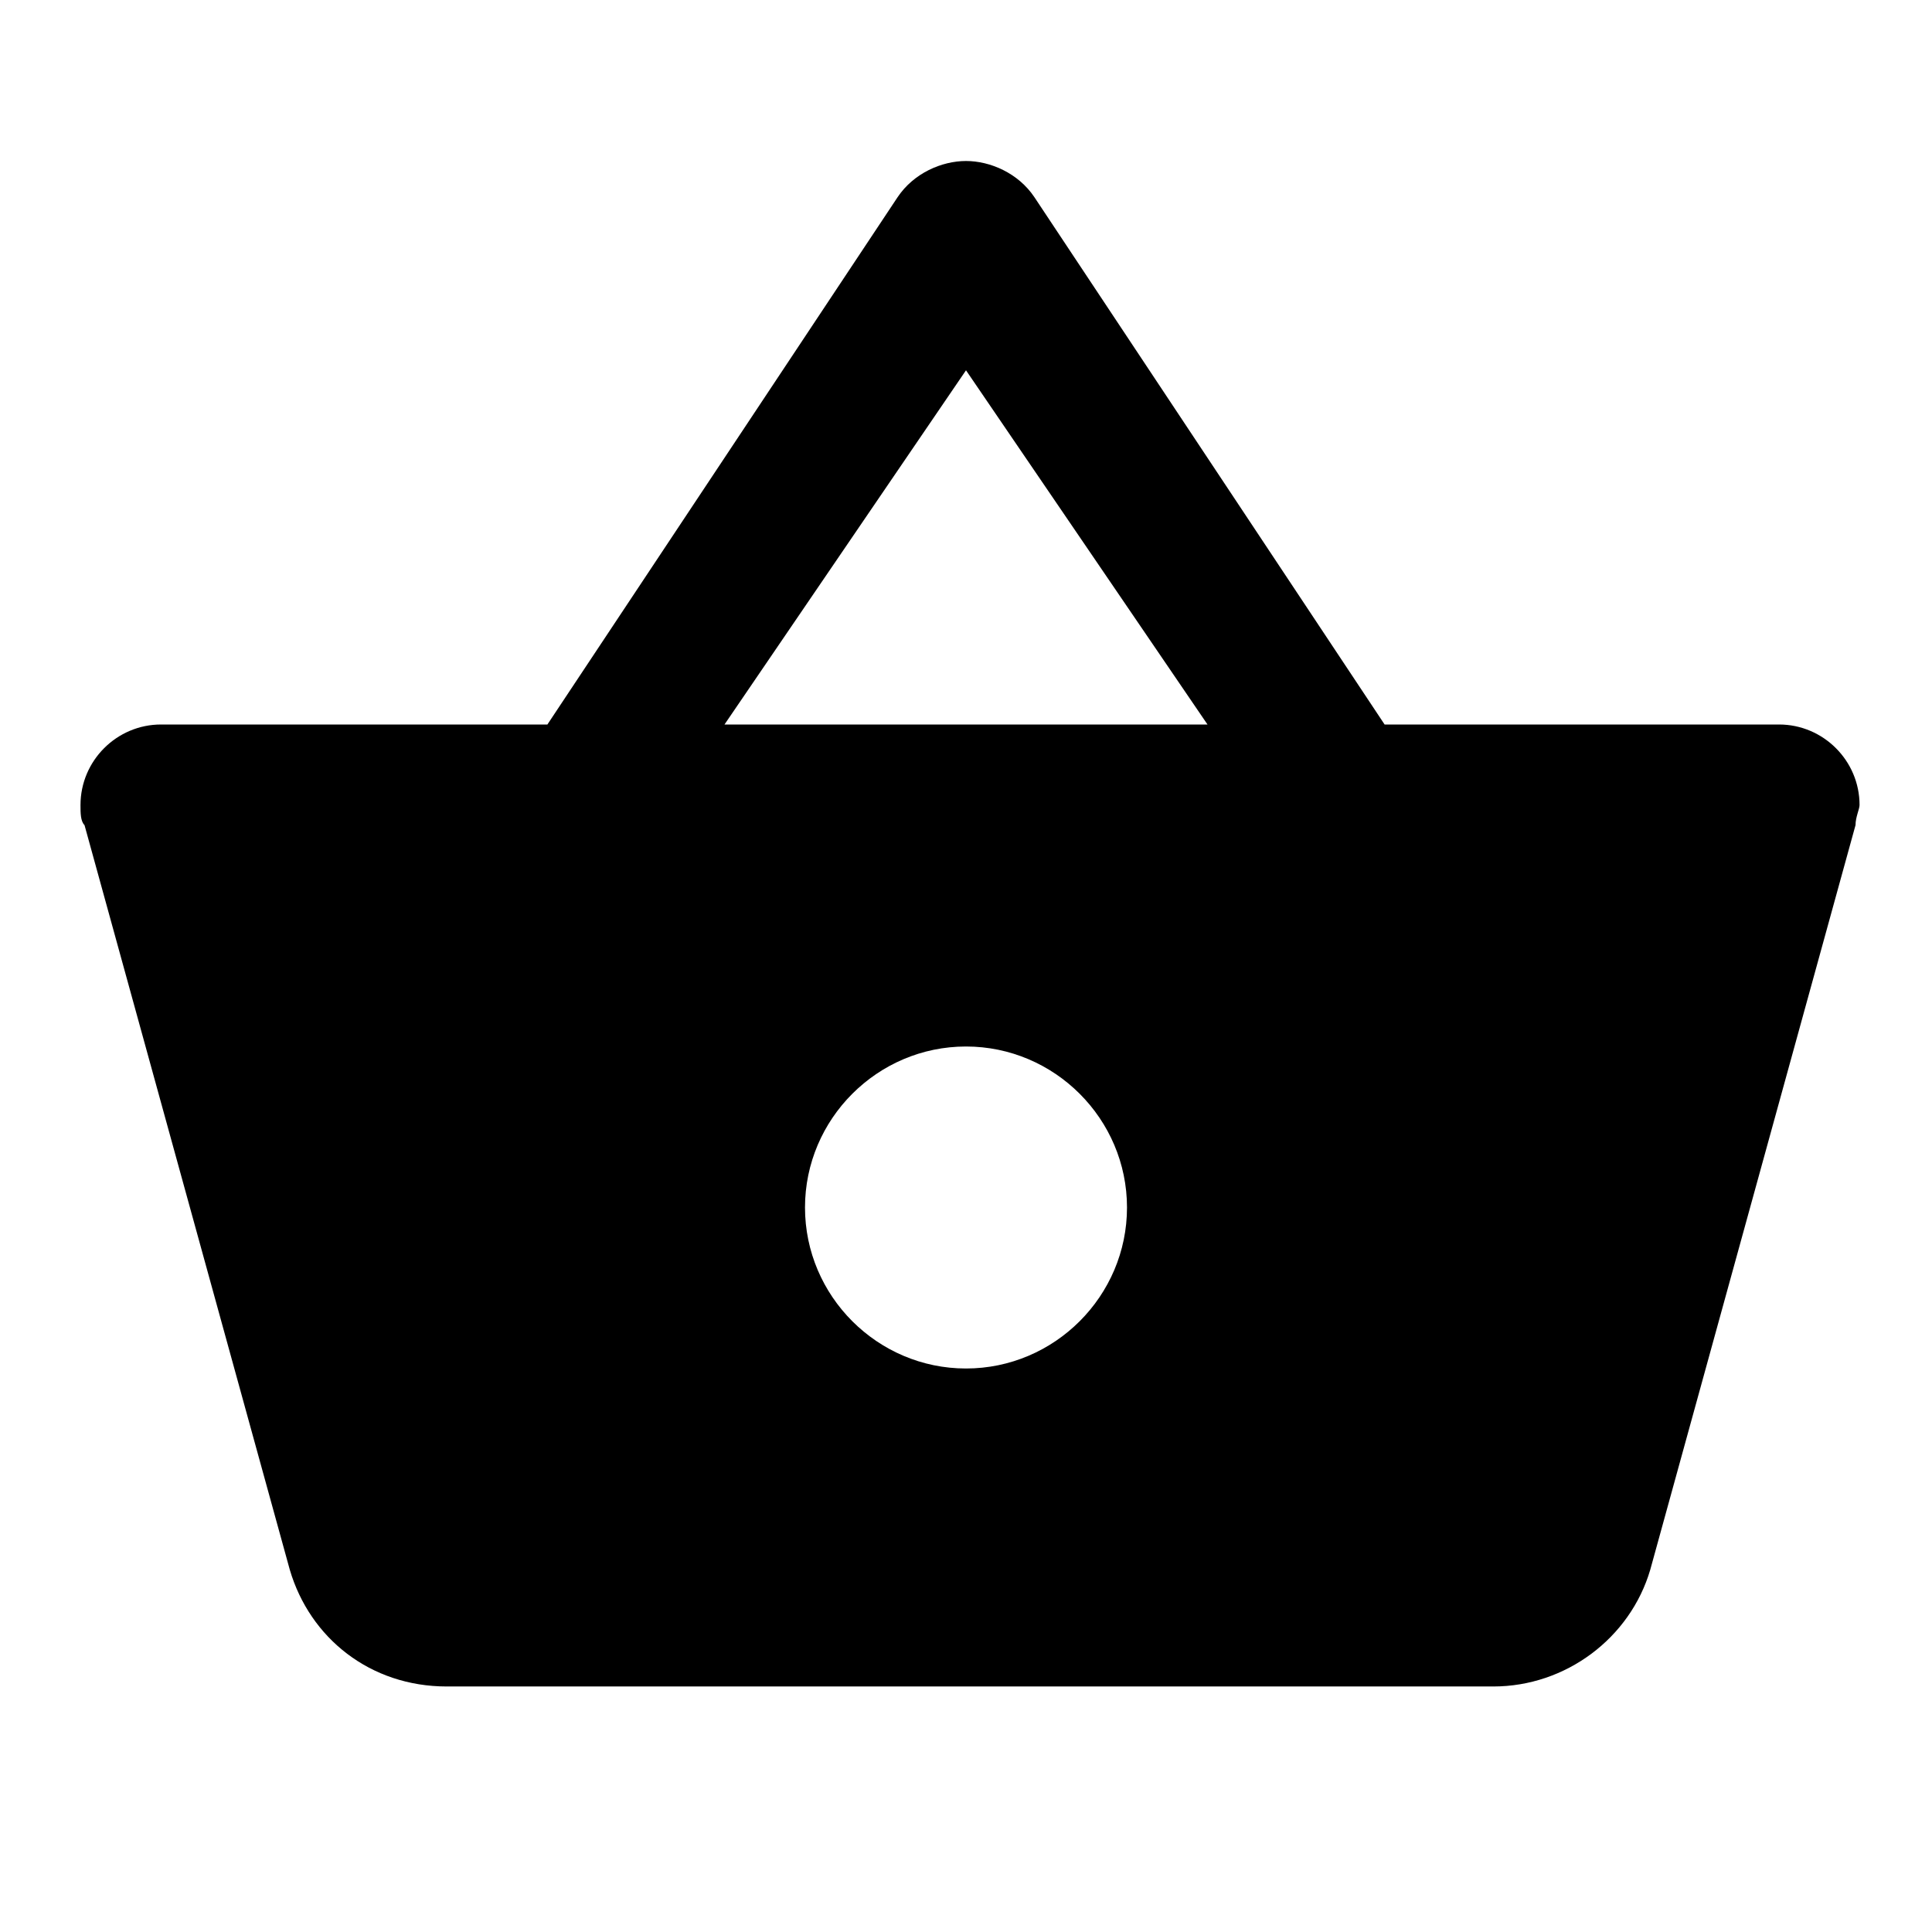 <?xml version="1.0" encoding="utf-8"?>
<!-- Generator: Adobe Illustrator 17.1.0, SVG Export Plug-In . SVG Version: 6.00 Build 0)  -->
<!DOCTYPE svg PUBLIC "-//W3C//DTD SVG 1.1//EN" "http://www.w3.org/Graphics/SVG/1.1/DTD/svg11.dtd">
<svg version="1.1" xmlns="http://www.w3.org/2000/svg" xmlns:xlink="http://www.w3.org/1999/xlink" x="0px" y="0px" width="48px"
	 height="48px" viewBox="0 0 48 48" enable-background="new 0 0 48 48" xml:space="preserve">
<g id="Header">
	<g>
		<rect x="-838" y="-2232" fill="none" width="1400" height="3600"/>
	</g>
</g>
<g id="Label">
</g>
<g id="Icon">
	<g>
		<rect fill="none" width="48" height="48"/>
		<g>
			<path d="M34.4,18L25.7,4.9C25.3,4.3,24.6,4,24,4c-0.6,0-1.3,0.3-1.7,0.9L13.6,18H4c-1.1,0-2,0.9-2,2c0,0.2,0,0.4,0.1,0.5
				l5.1,18.5c0.5,1.7,2,2.9,3.9,2.9h26c1.8,0,3.4-1.2,3.9-2.9l5.1-18.5c0-0.2,0.1-0.4,0.1-0.5c0-1.1-0.9-2-2-2H34.4z M18,18l6-8.8
				l6,8.8H18z M24,34c-2.2,0-4-1.8-4-4s1.8-4,4-4c2.2,0,4,1.8,4,4S26.2,34,24,34z"/>
		</g>
	</g>
</g>
<g id="Grid" display="none">
	<g display="inline">
		<line fill="none" stroke="#00E5FF" stroke-width="0.1" stroke-miterlimit="10" x1="42" y1="-2232" x2="42" y2="1320"/>
	</g>
</g>
</svg>
